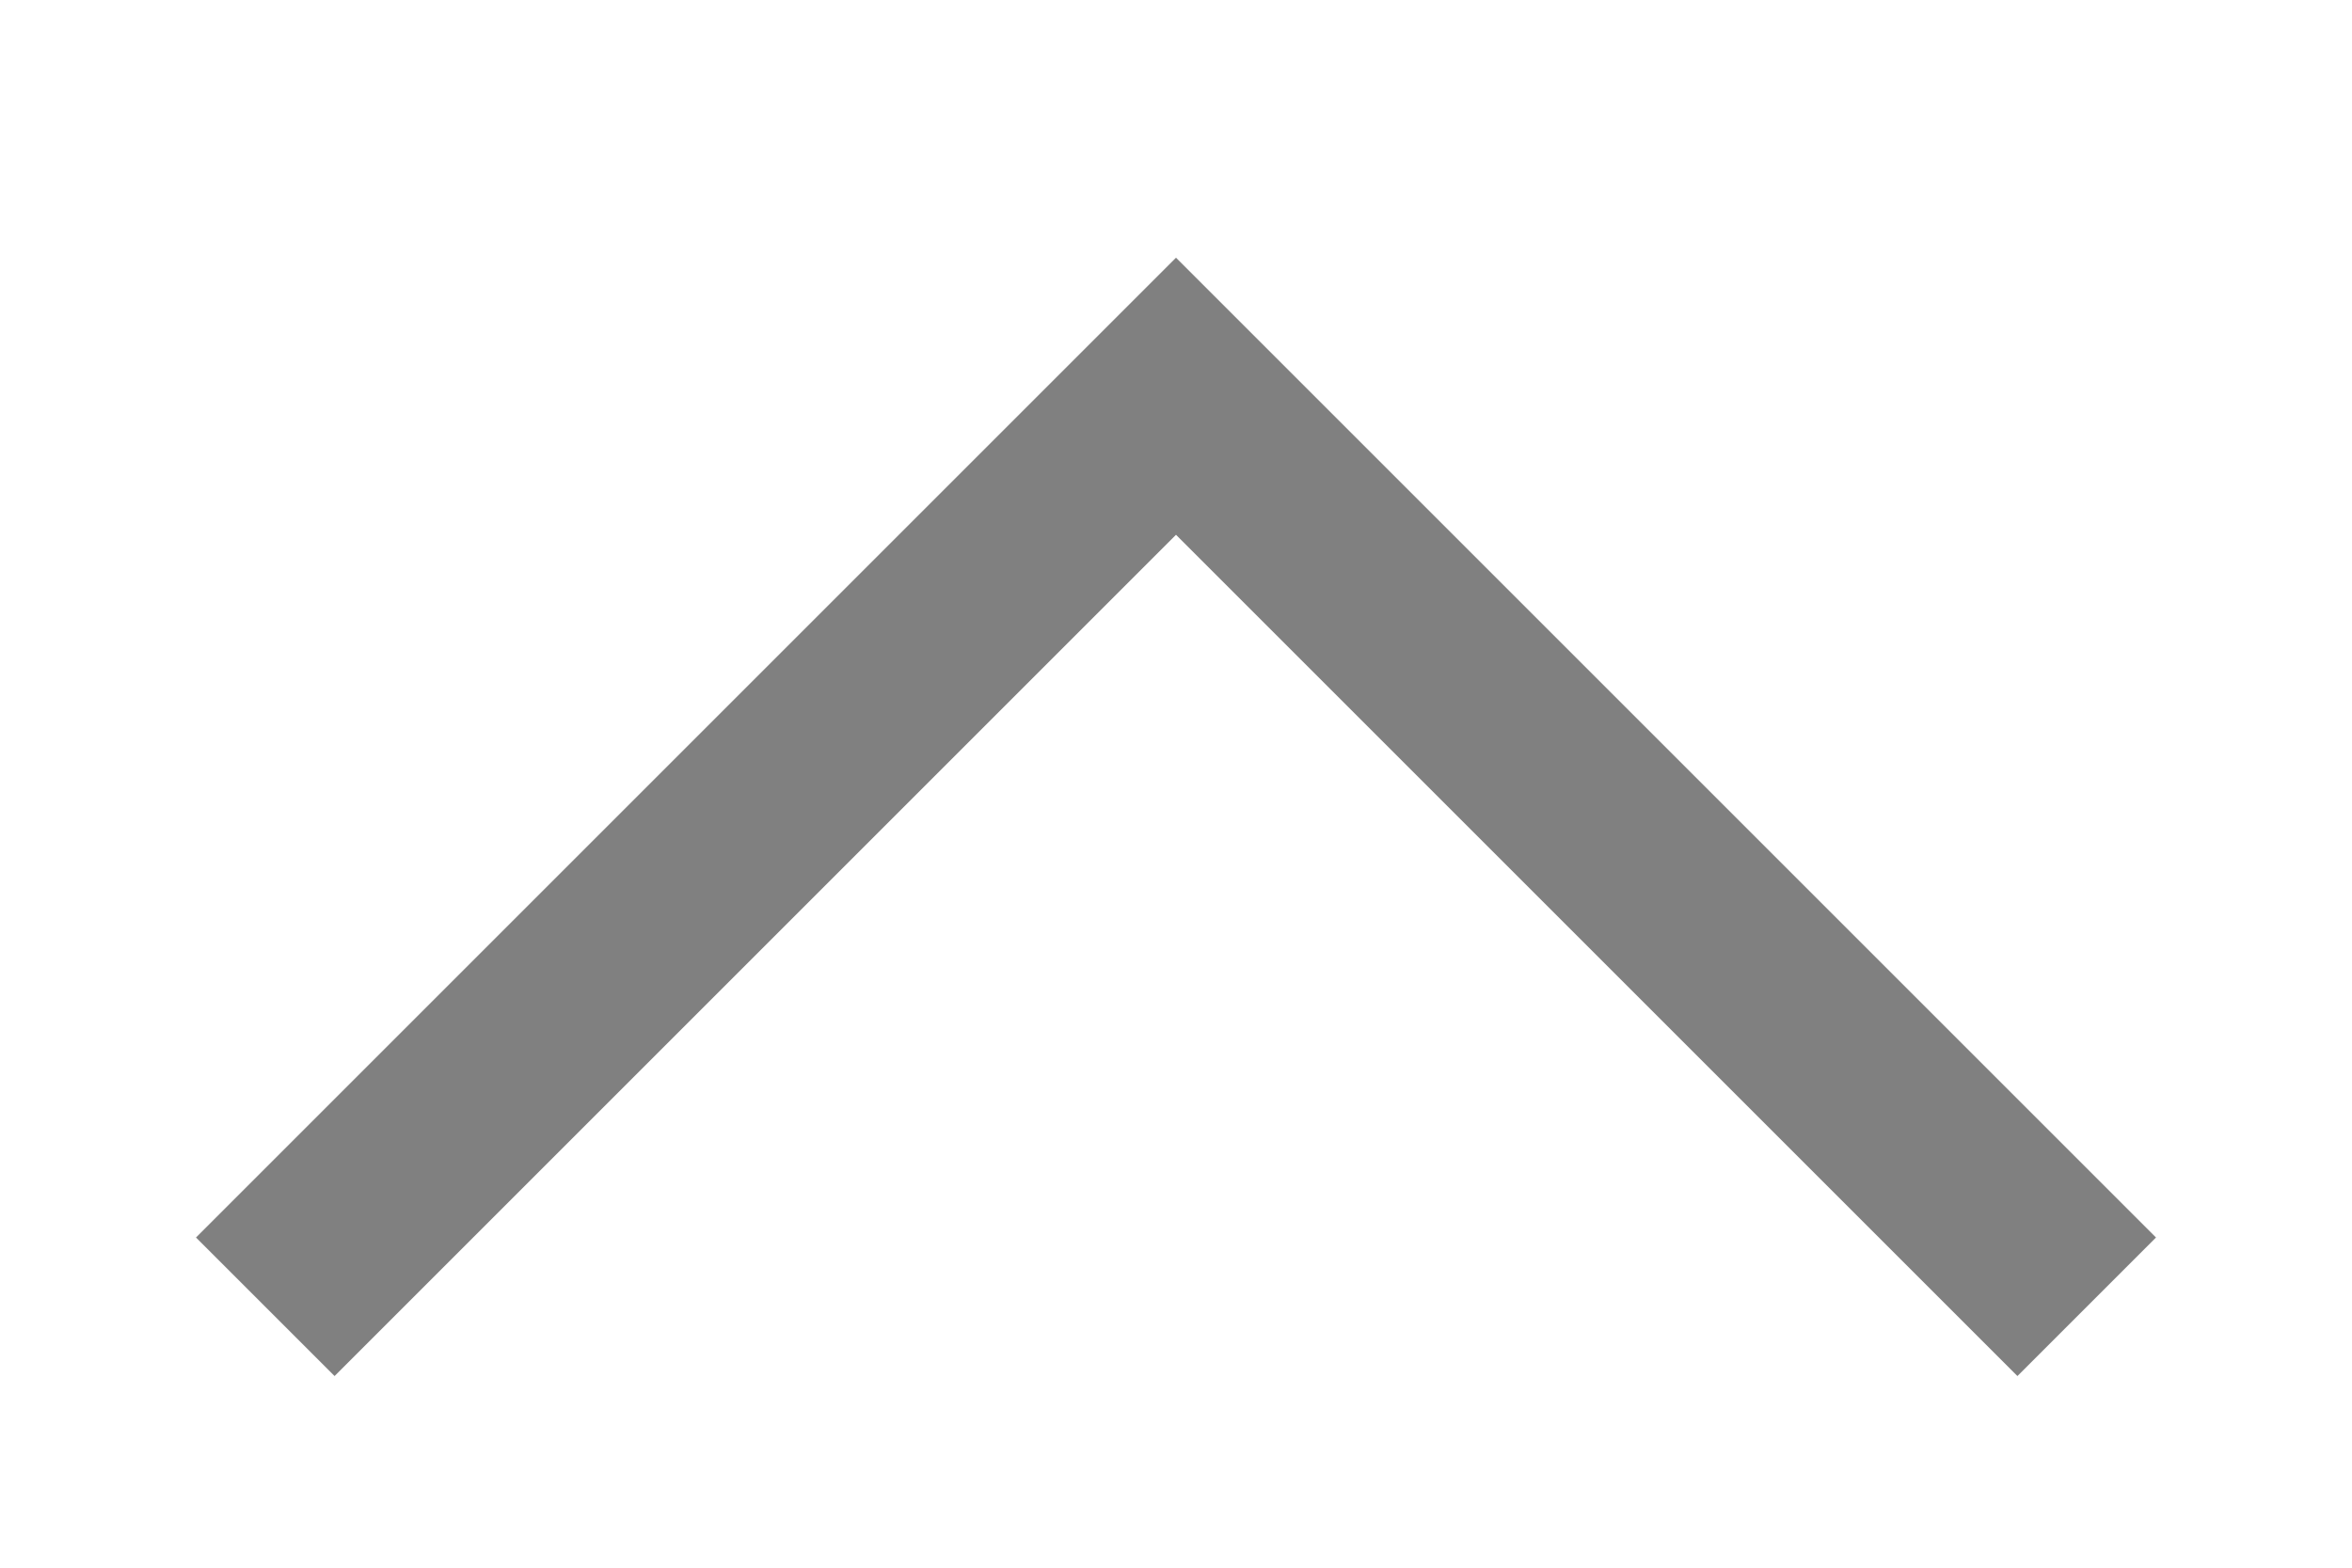 <svg xmlns="http://www.w3.org/2000/svg" xmlns:xlink="http://www.w3.org/1999/xlink" width="12" height="8"><defs><path id="a" d="m6 7.023-5-5 .707-.707L6 5.609l4.293-4.293.707.707z"/></defs><g fill="none" fill-rule="evenodd"><path d="M0 0h12v8H0z"/><use xlink:href="#a" fill="gray" transform="matrix(1 0 0 -1 0 8.338)"/></g></svg>